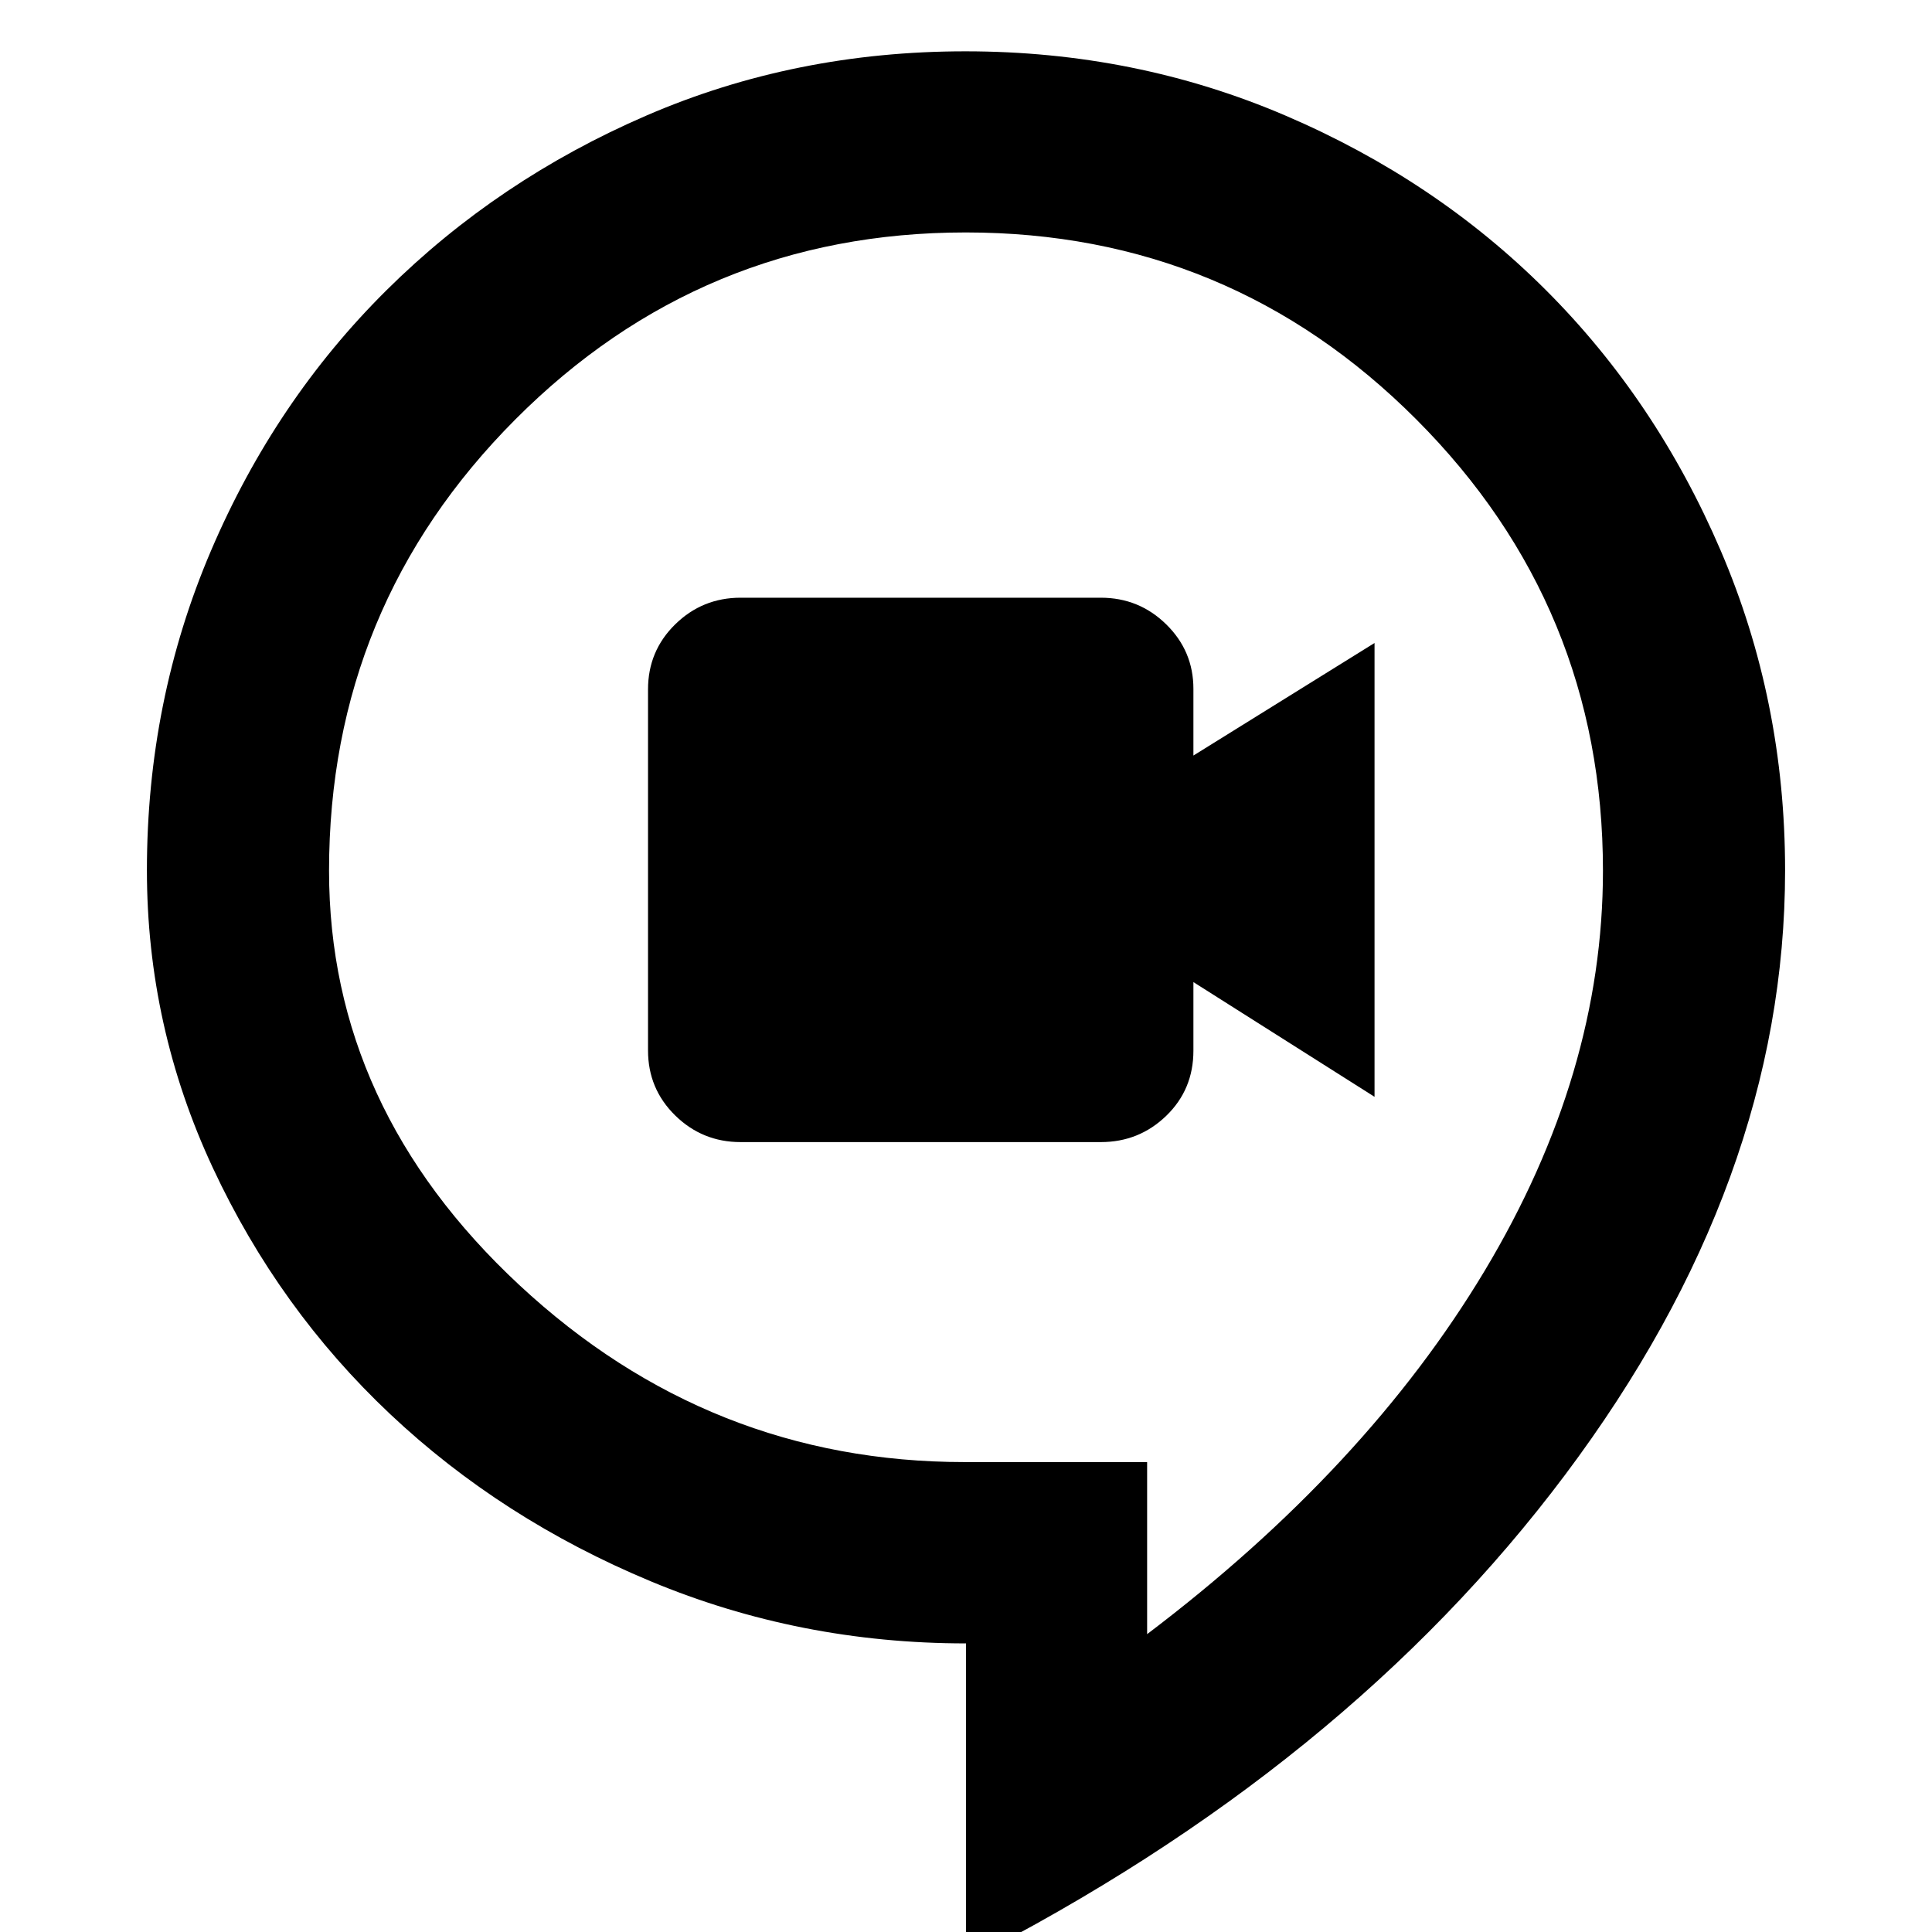<svg xmlns="http://www.w3.org/2000/svg" height="24" viewBox="0 96 960 960" width="24"><path d="M368.015 663.5h178.97q19.015 0 32.515-13.061 13.5-13.06 13.5-32.368V584l90 57V415.5l-90 55.926v-33.144q0-18.782-13.5-32.032Q566 393 546.985 393h-178.97Q349 393 335.5 406.236 322 419.473 322 438.537v179.426q0 19.064 13.5 32.301Q349 663.5 368.015 663.5ZM480 1070.5V912.597q-82.619 0-156.666-30.862-74.047-30.863-129.44-83.049Q138.5 746.5 105.75 676.281 73 606.062 73 528.438q0-84.271 31.85-158.816 31.85-74.544 87.244-129.455 55.394-54.911 129.19-86.789Q395.08 121.5 479.689 121.5q84.608 0 159.21 32 74.601 32 129.351 86.75T855 369.569q32 74.569 32 158.931 0 154.5-109.25 300.25T480 1070.5ZM570 908q108.84-82.407 167.67-180.471 58.83-98.064 58.83-198.843 0-131.353-92.728-224.269Q611.044 211.5 479.869 211.5q-131.176 0-223.773 92.891-92.596 92.89-92.596 224.297 0 117.812 94.517 205.812 94.516 88 221.372 88H570V908Zm-90-348.5Z"/></svg>